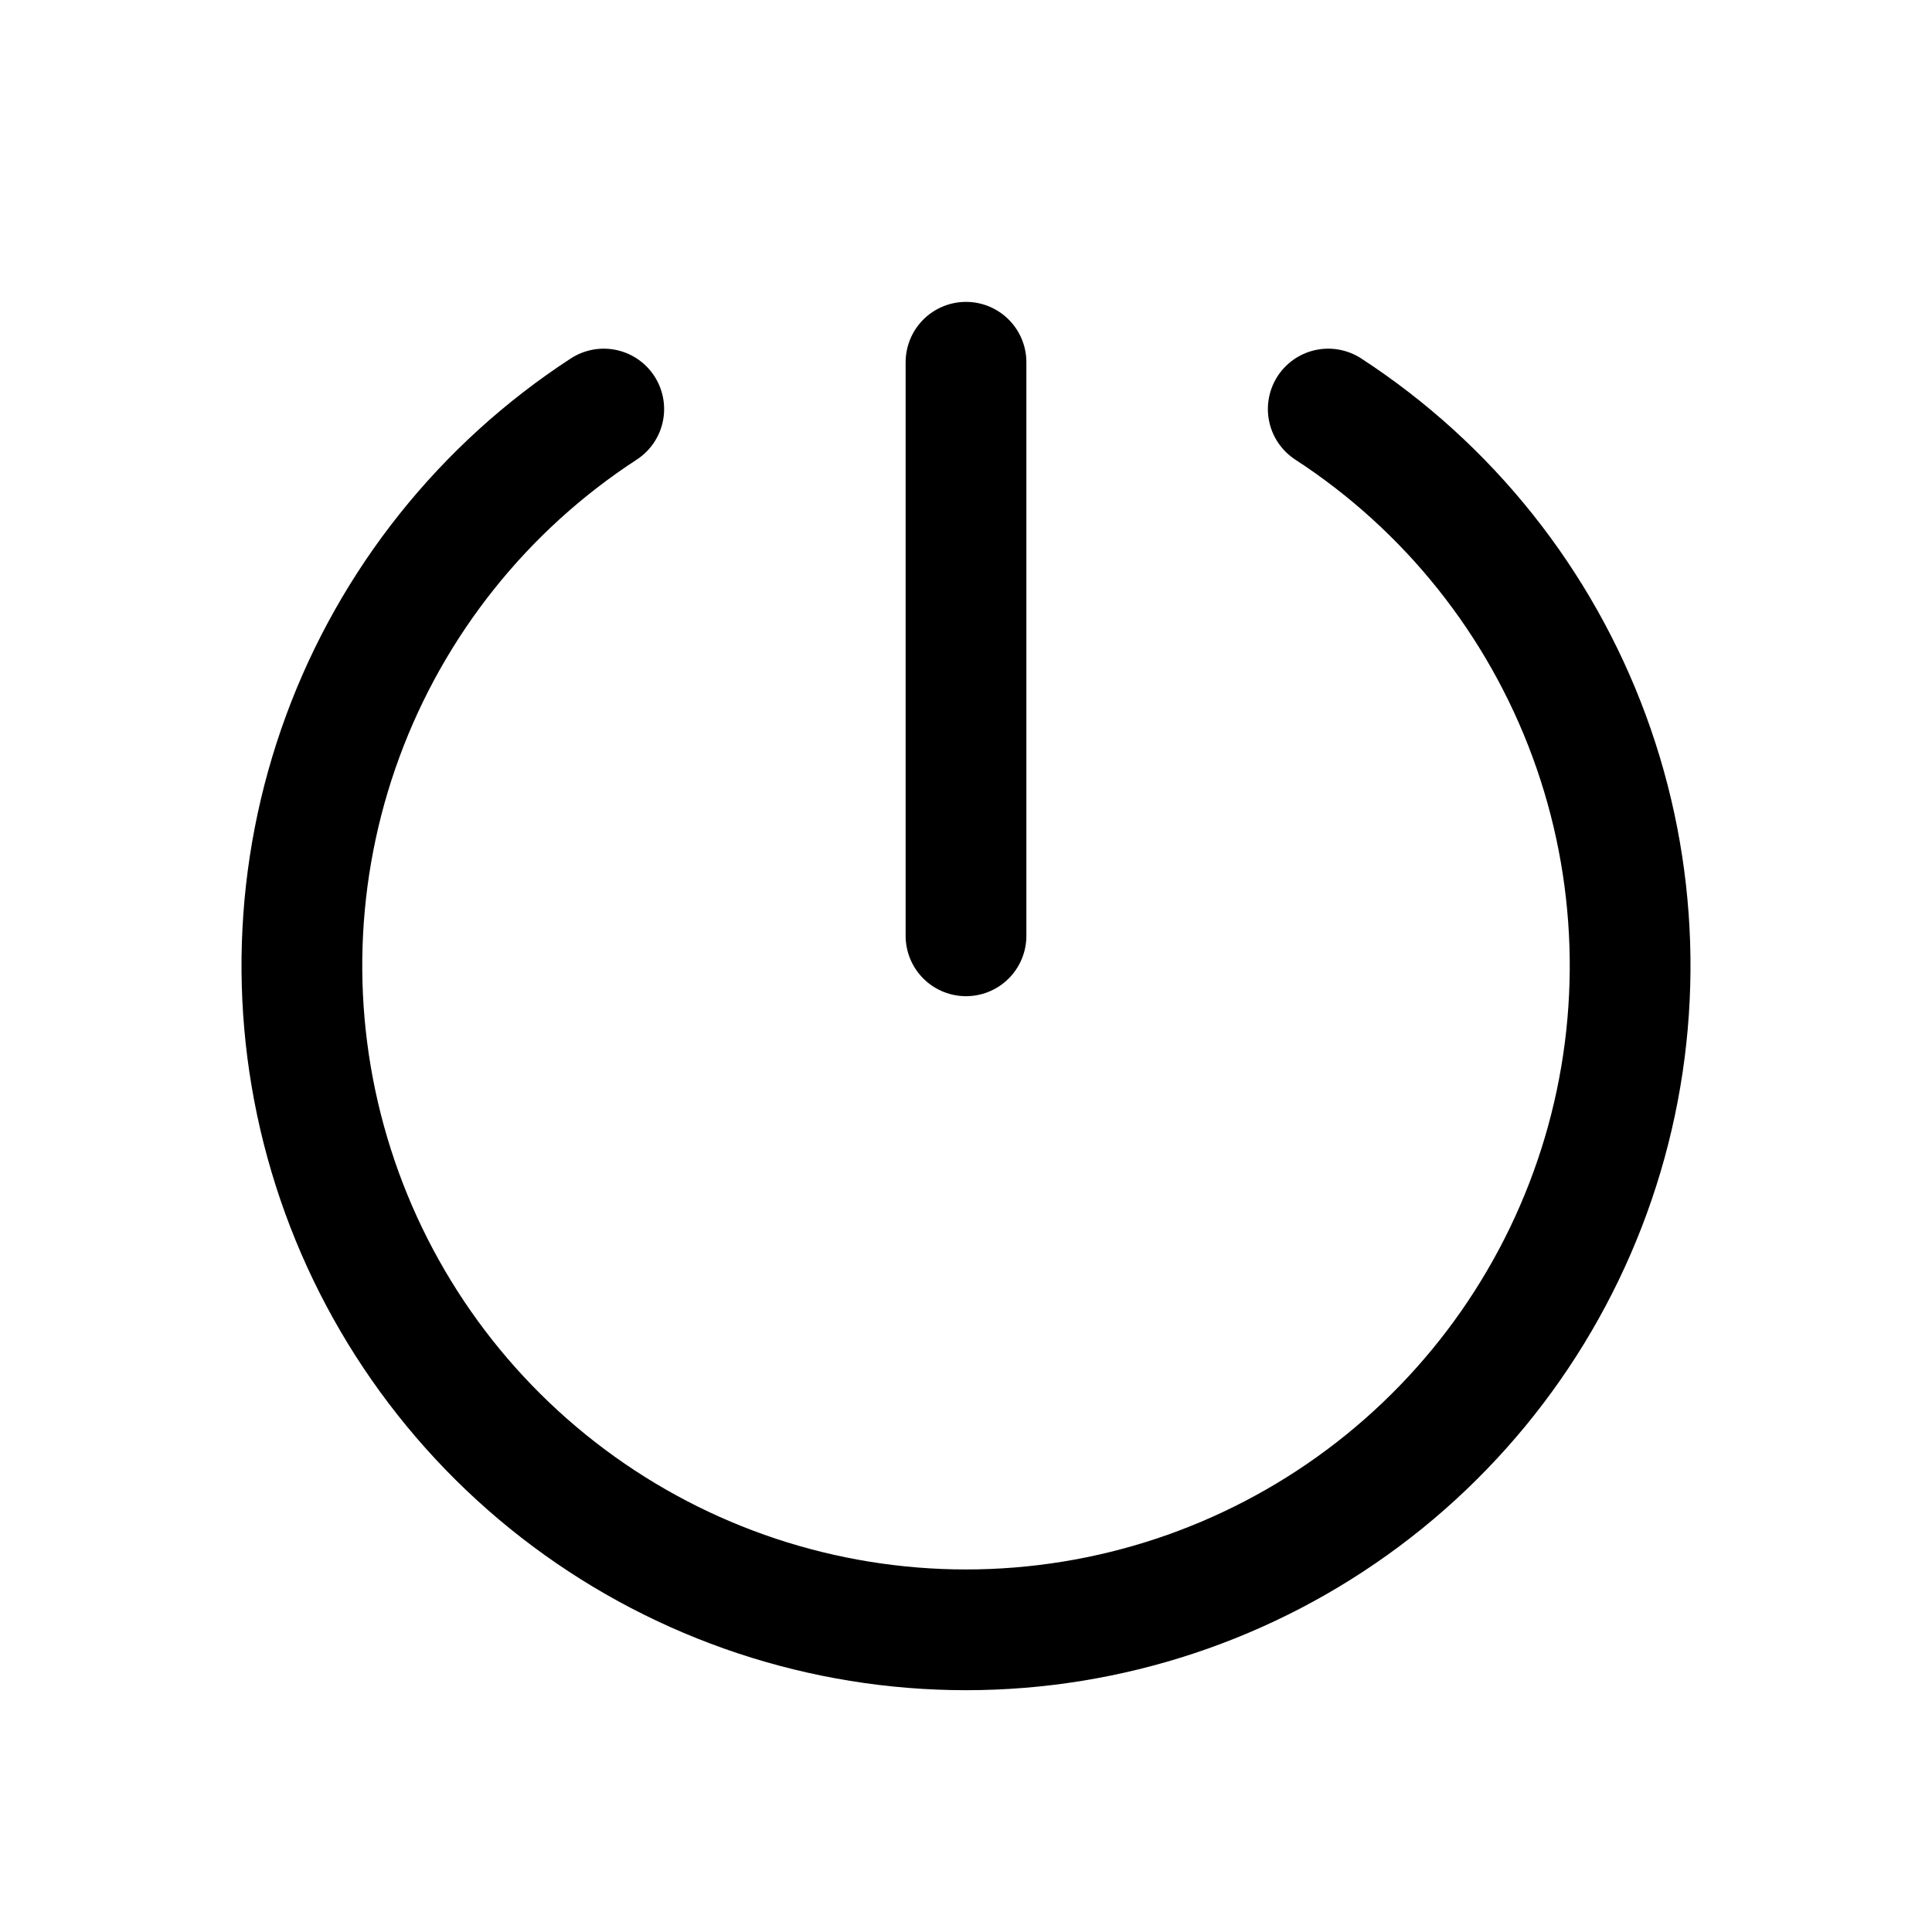<svg width="32" height="32" viewBox="0 0 32 32" fill="none" xmlns="http://www.w3.org/2000/svg">
<path d="M16 6V15.5" stroke="black" stroke-width="2" stroke-linecap="round" stroke-linejoin="round"/>
<path d="M22 6.775C23.988 8.068 25.504 9.97 26.323 12.195C27.142 14.42 27.22 16.851 26.546 19.124C25.871 21.397 24.48 23.392 22.579 24.81C20.679 26.228 18.371 26.995 16 26.995C13.629 26.995 11.321 26.228 9.421 24.81C7.52 23.392 6.129 21.397 5.455 19.124C4.78 16.851 4.858 14.42 5.677 12.195C6.496 9.97 8.013 8.068 10 6.775" stroke="black" stroke-width="2" stroke-linecap="round" stroke-linejoin="round"/>
</svg>
